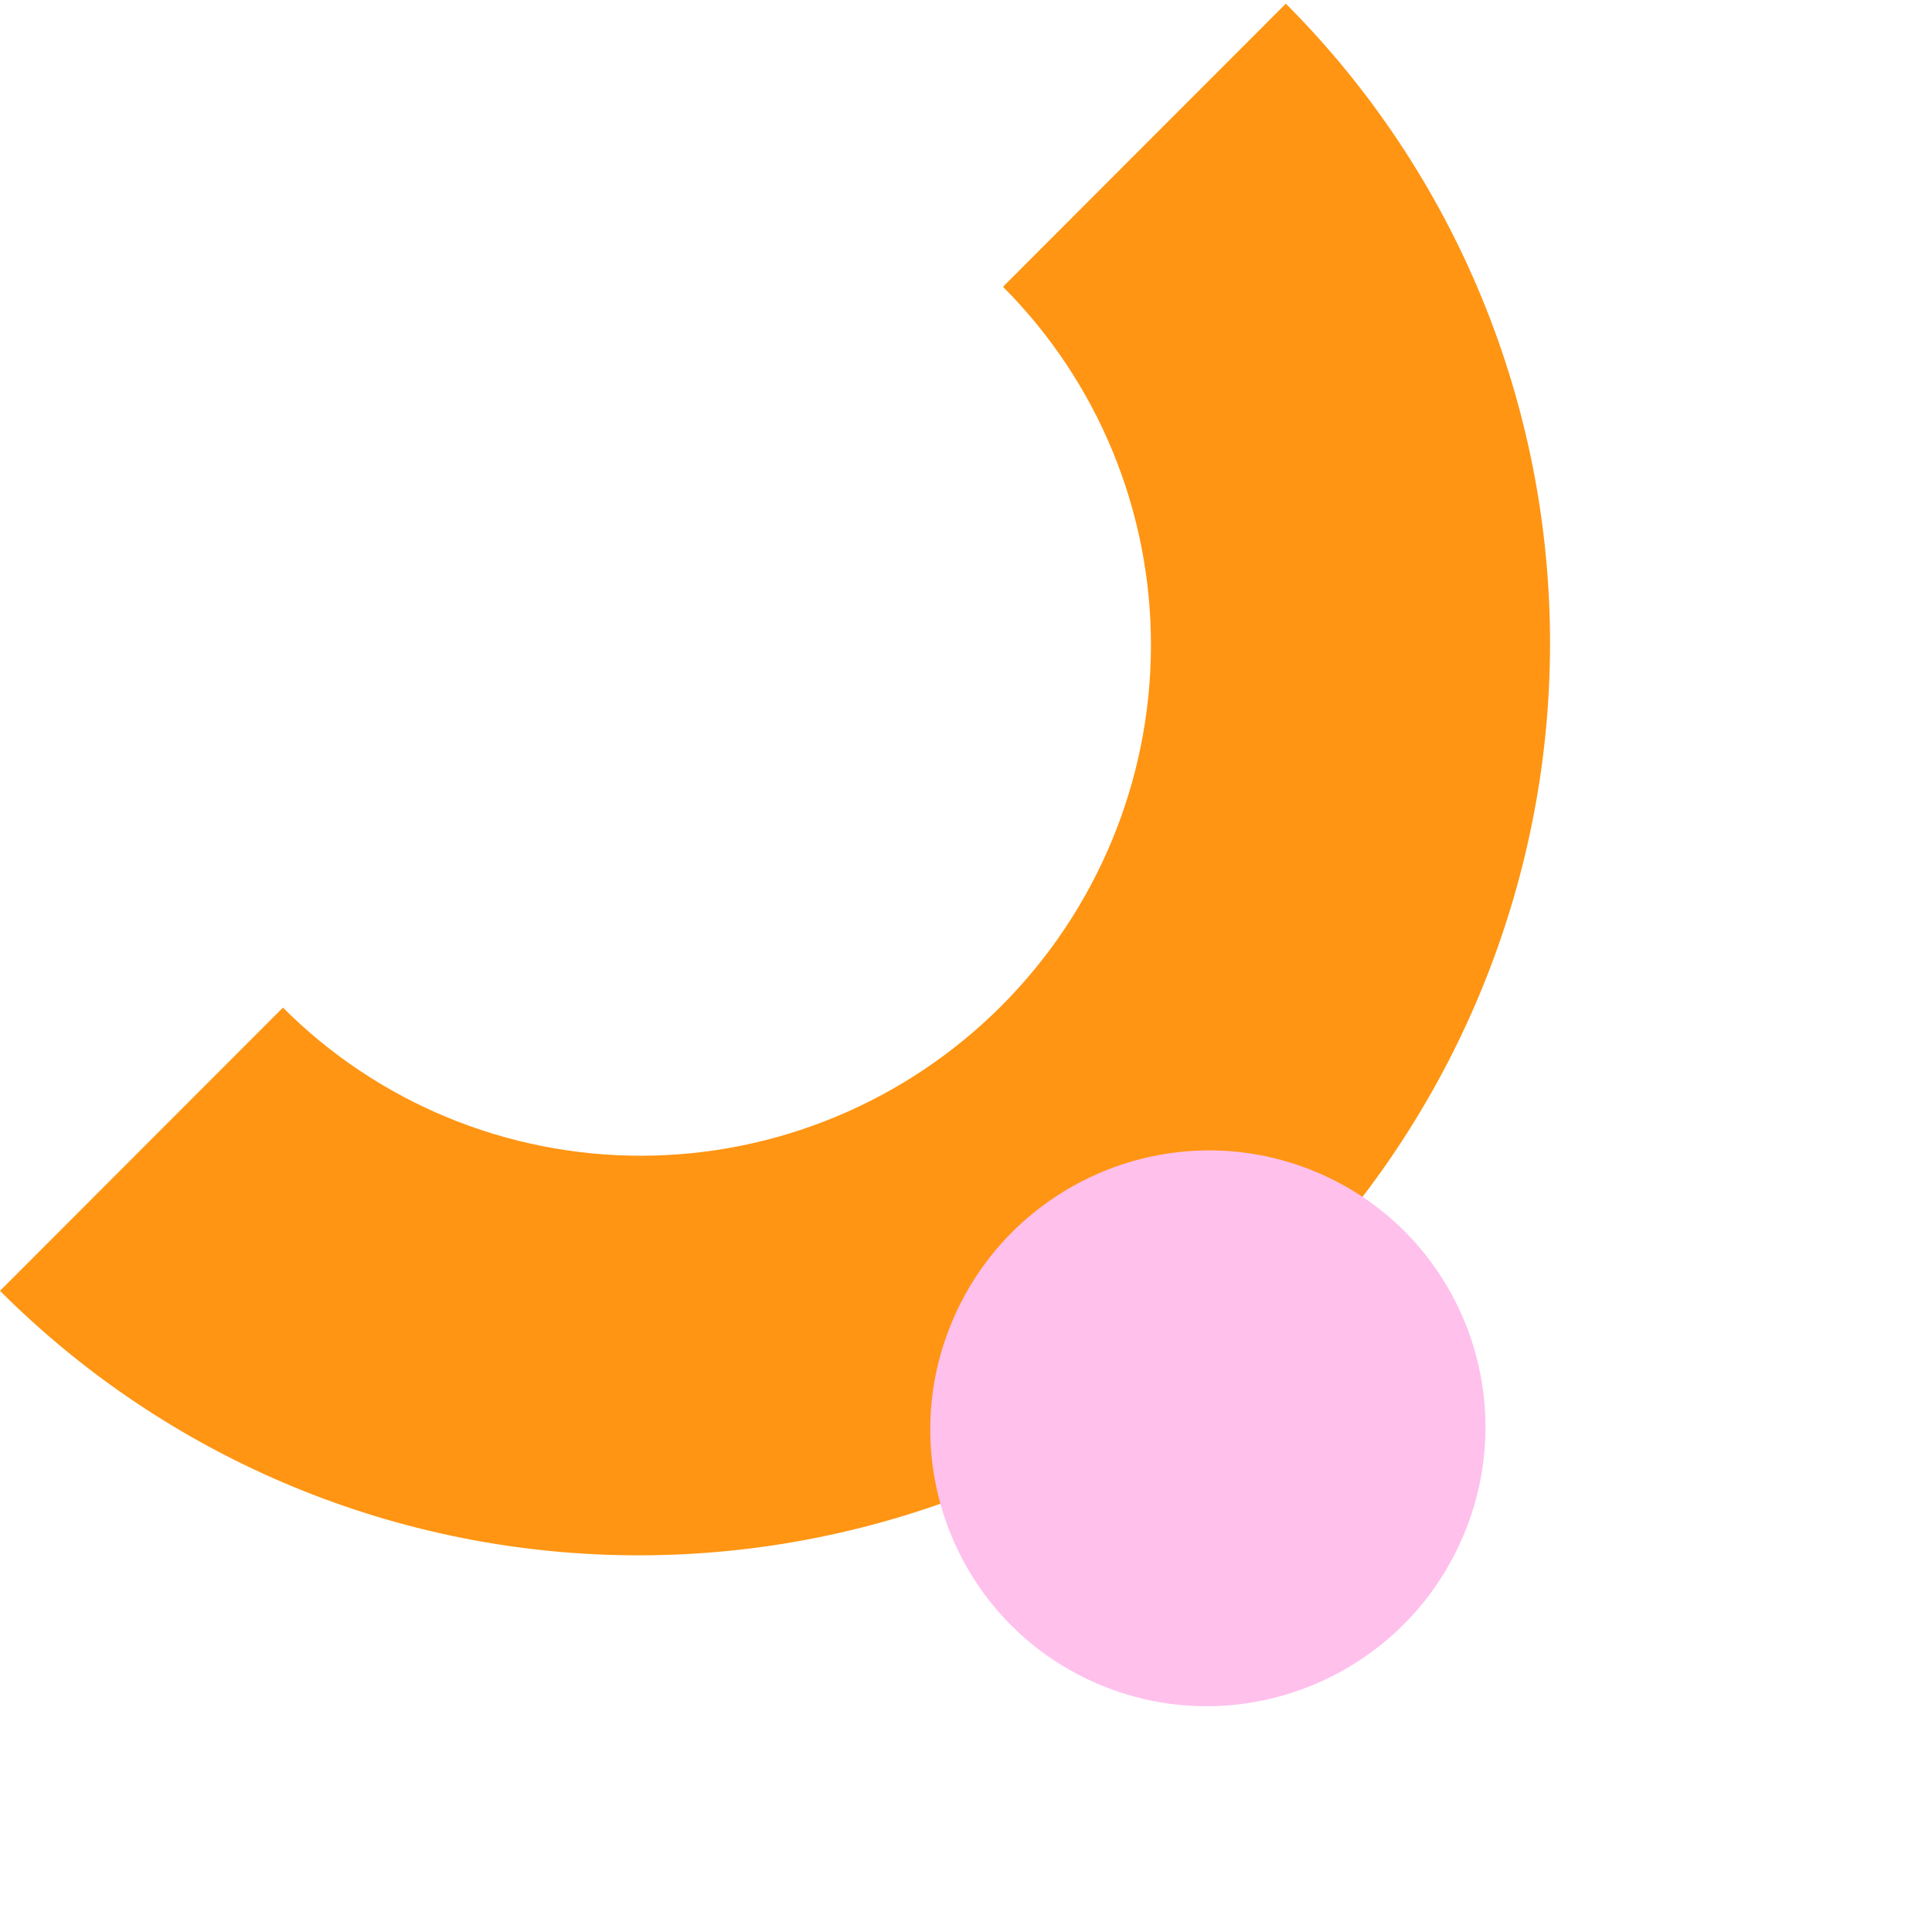 <svg width="170" height="170" viewBox="0 0 170 170" fill="none" xmlns="http://www.w3.org/2000/svg">
<path d="M0 113.582C7.395 120.985 16.181 126.851 25.856 130.845C35.531 134.838 45.906 136.881 56.389 136.857C66.871 136.833 77.255 134.743 86.948 130.705C96.642 126.667 105.455 120.762 112.884 113.325C120.313 105.888 126.212 97.066 130.246 87.362C134.279 77.659 136.367 67.263 136.391 56.77C136.415 46.277 134.374 35.891 130.385 26.206C126.396 16.52 120.536 7.725 113.141 0.322L88.254 25.236C96.617 33.608 101.301 44.979 101.274 56.846C101.247 68.714 96.511 80.106 88.11 88.517C79.708 96.927 68.328 101.668 56.473 101.695C44.618 101.722 33.259 97.033 24.895 88.661L0 113.582Z" fill="#FF9513"/>
<path d="M128.824 134.984C134.014 122.498 128.129 108.21 115.68 103.071C103.23 97.932 88.93 103.889 83.74 116.375C78.55 128.862 84.435 143.15 96.885 148.288C109.334 153.427 123.634 147.471 128.824 134.984Z" fill="#FFC0EC"/>
</svg>
